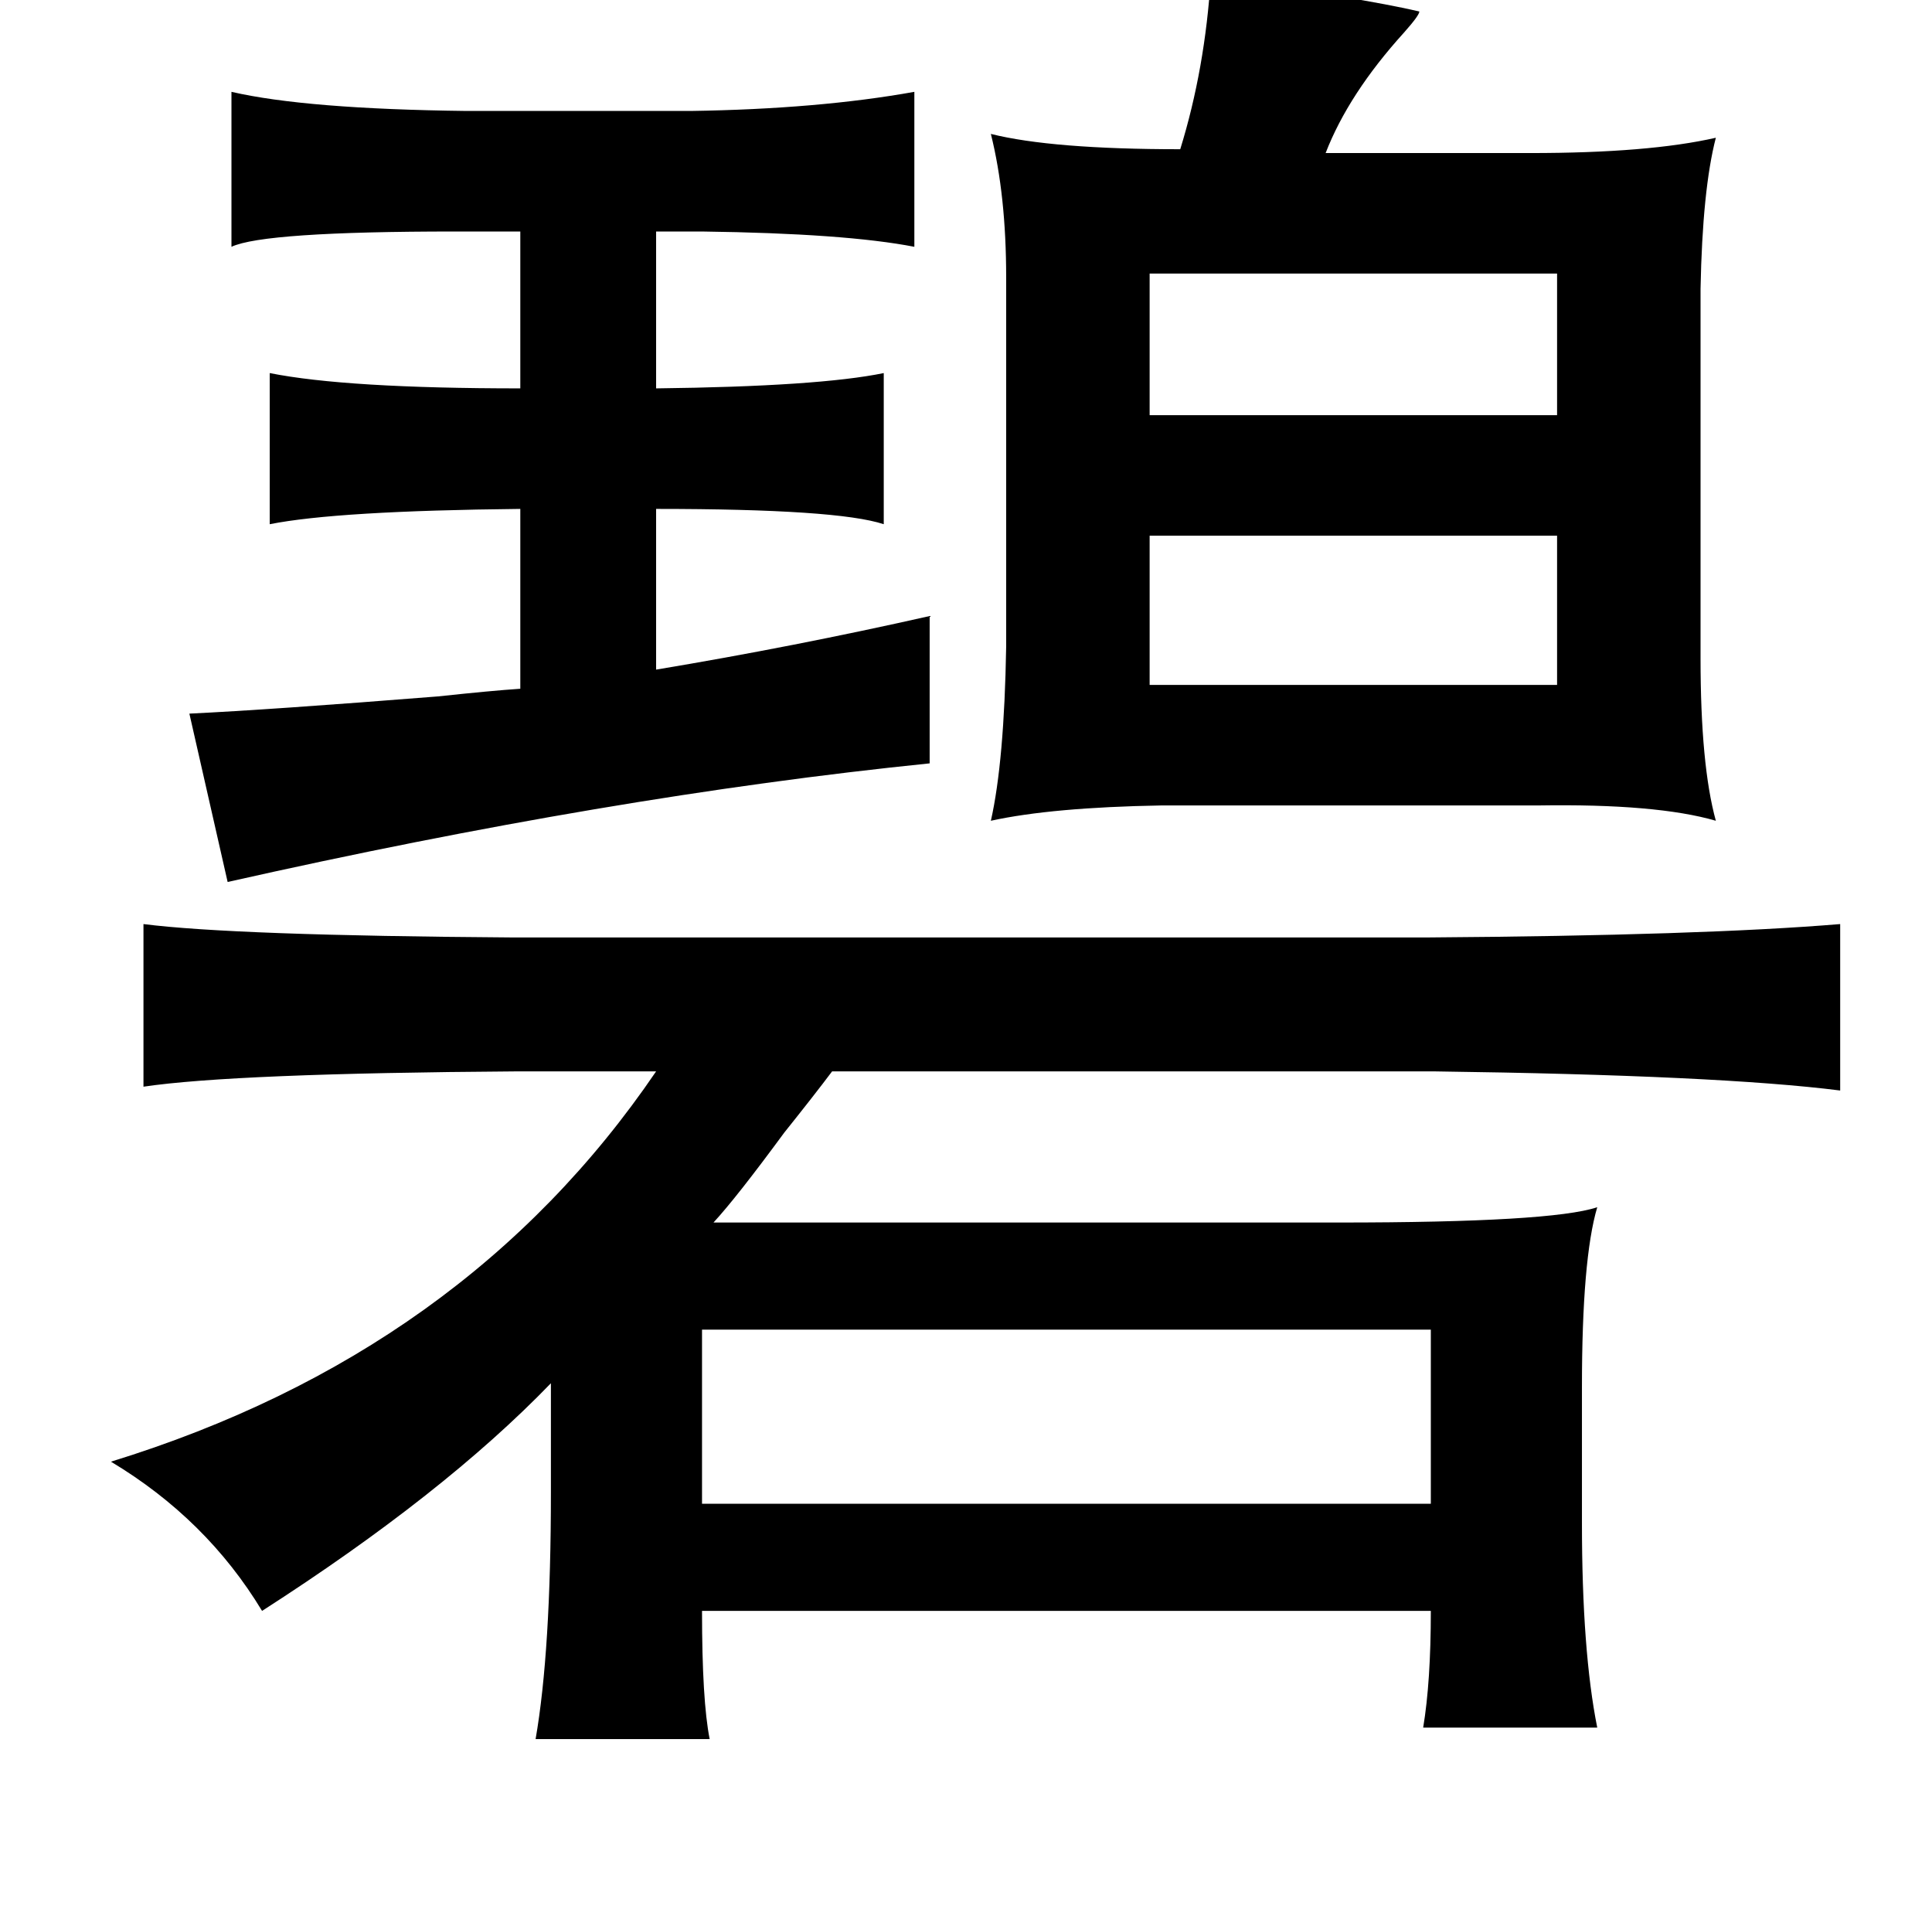 <?xml version="1.0" standalone="no"?>
<!DOCTYPE svg PUBLIC "-//W3C//DTD SVG 1.1//EN" "http://www.w3.org/Graphics/SVG/1.1/DTD/svg11.dtd" >
<svg xmlns="http://www.w3.org/2000/svg" xmlns:xlink="http://www.w3.org/1999/xlink" version="1.1" viewBox="-10 0 1010 1000">
   <path fill="currentColor"
d="M623 -12q79 11 109 18q0 2 -8 11q-29 32 -41 63h107q62 0 97 -8q-7 27 -8 79v193q0 56 8 85q-31 -9 -93 -8h-197q-57 1 -89 8q7 -31 8 -91v-193q0 -43 -8 -75q32 8 99 8q13 -42 16 -90zM111 48q39 9 123 10h117q67 -1 117 -10v81q-36 -7 -111 -8h-24v82q85 -1 119 -8v79
q-24 -8 -119 -8v84q72 -12 143 -28v77q-167 17 -367 62l-20 -88q42 -2 130 -9q28 -3 43 -4v-94q-96 1 -131 8v-79q40 8 131 8v-82h-34q-100 0 -117 8v-81zM591 143v74h213v-74h-213zM591 280v78h213v-78h-213zM65 483q47 6 193 7h478q144 -1 216 -7v87q-63 -8 -212 -10h-315
q-9 12 -25 32q-25 34 -37 47h327q111 0 135 -8q-8 27 -8 94v71q0 67 8 107h-91q4 -24 4 -61h-381q0 47 4 67h-91q8 -46 8 -129v-57q-56 58 -151 119q-29 -48 -79 -78q185 -57 285 -204h-73q-148 1 -195 8v-85zM357 695v91h381v-91h-381z" />
</svg>
